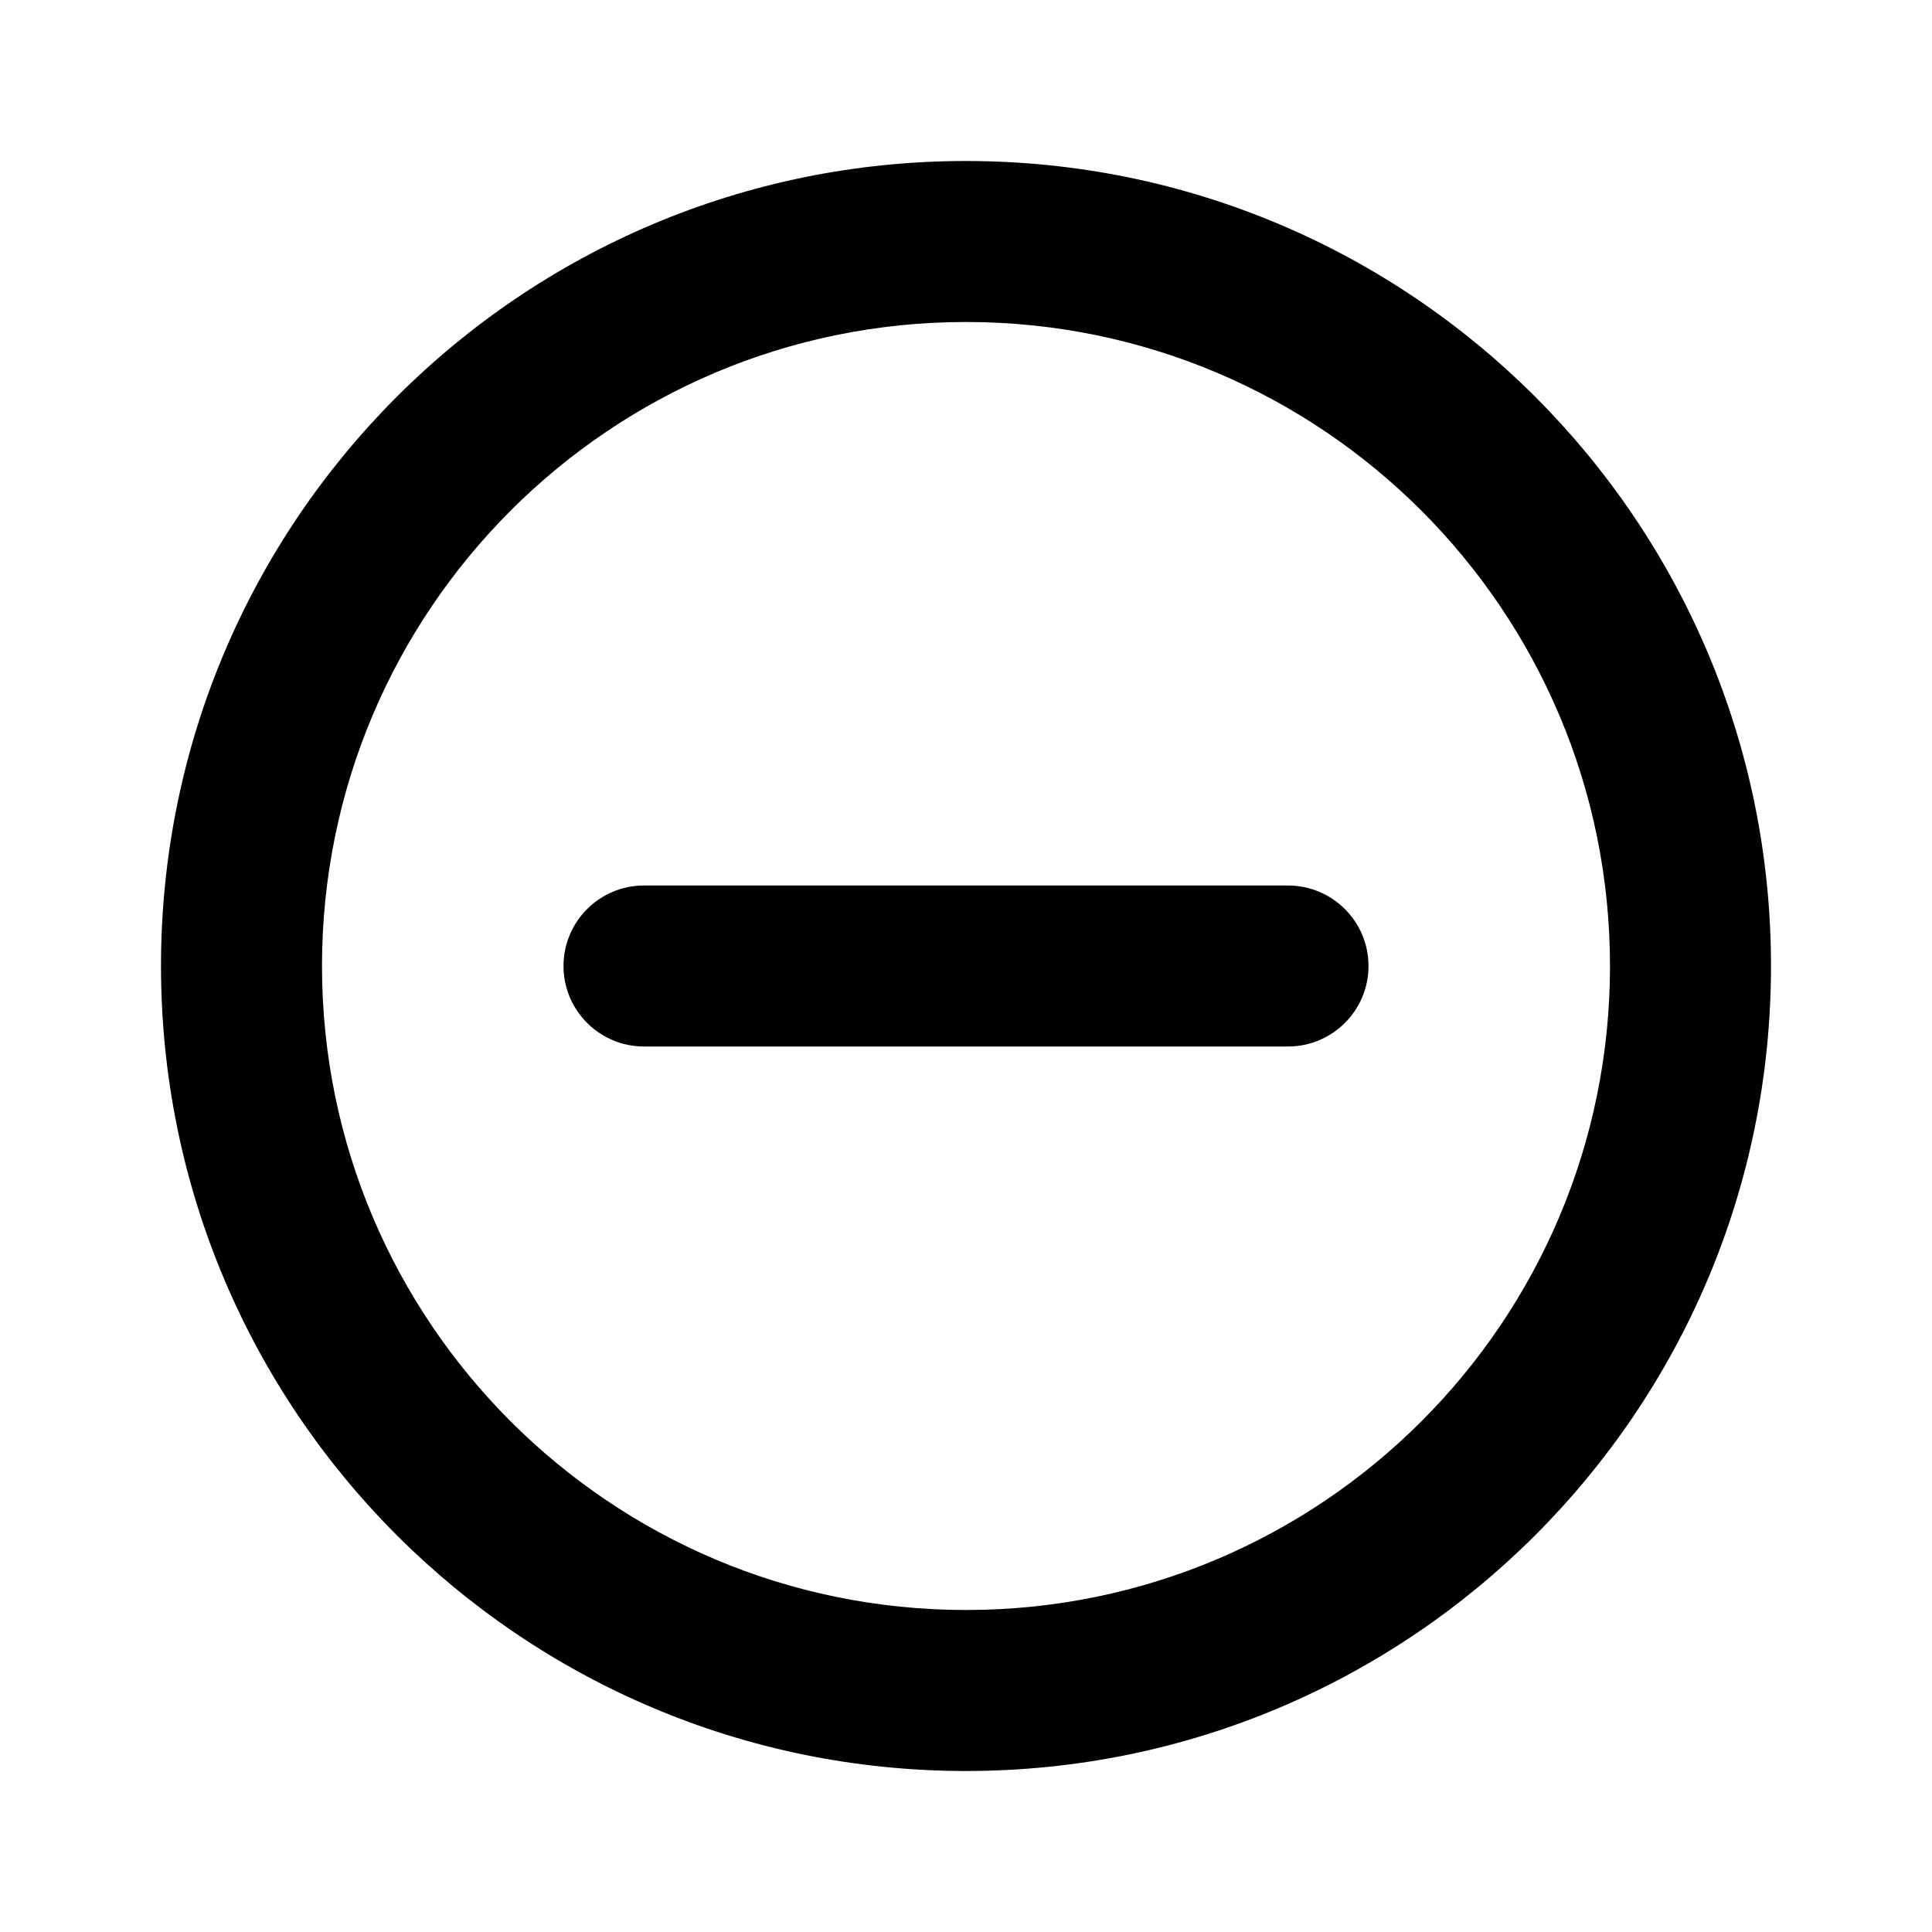 <svg height="24" viewBox="0 0 24 24" width="24" xmlns="http://www.w3.org/2000/svg"><path d="m12 2c5.523 0 10 4.477 10 10s-4.477 10-10 10-10-4.477-10-10 4.477-10 10-10zm0 2c-4.418 0-8 3.582-8 8s3.582 8 8 8 8-3.582 8-8-3.582-8-8-8zm4 7c.552 0 1 .448 1 1s-.448 1-1 1h-8c-.552 0-1-.448-1-1s.448-1 1-1z" fill="#010101"/></svg>

